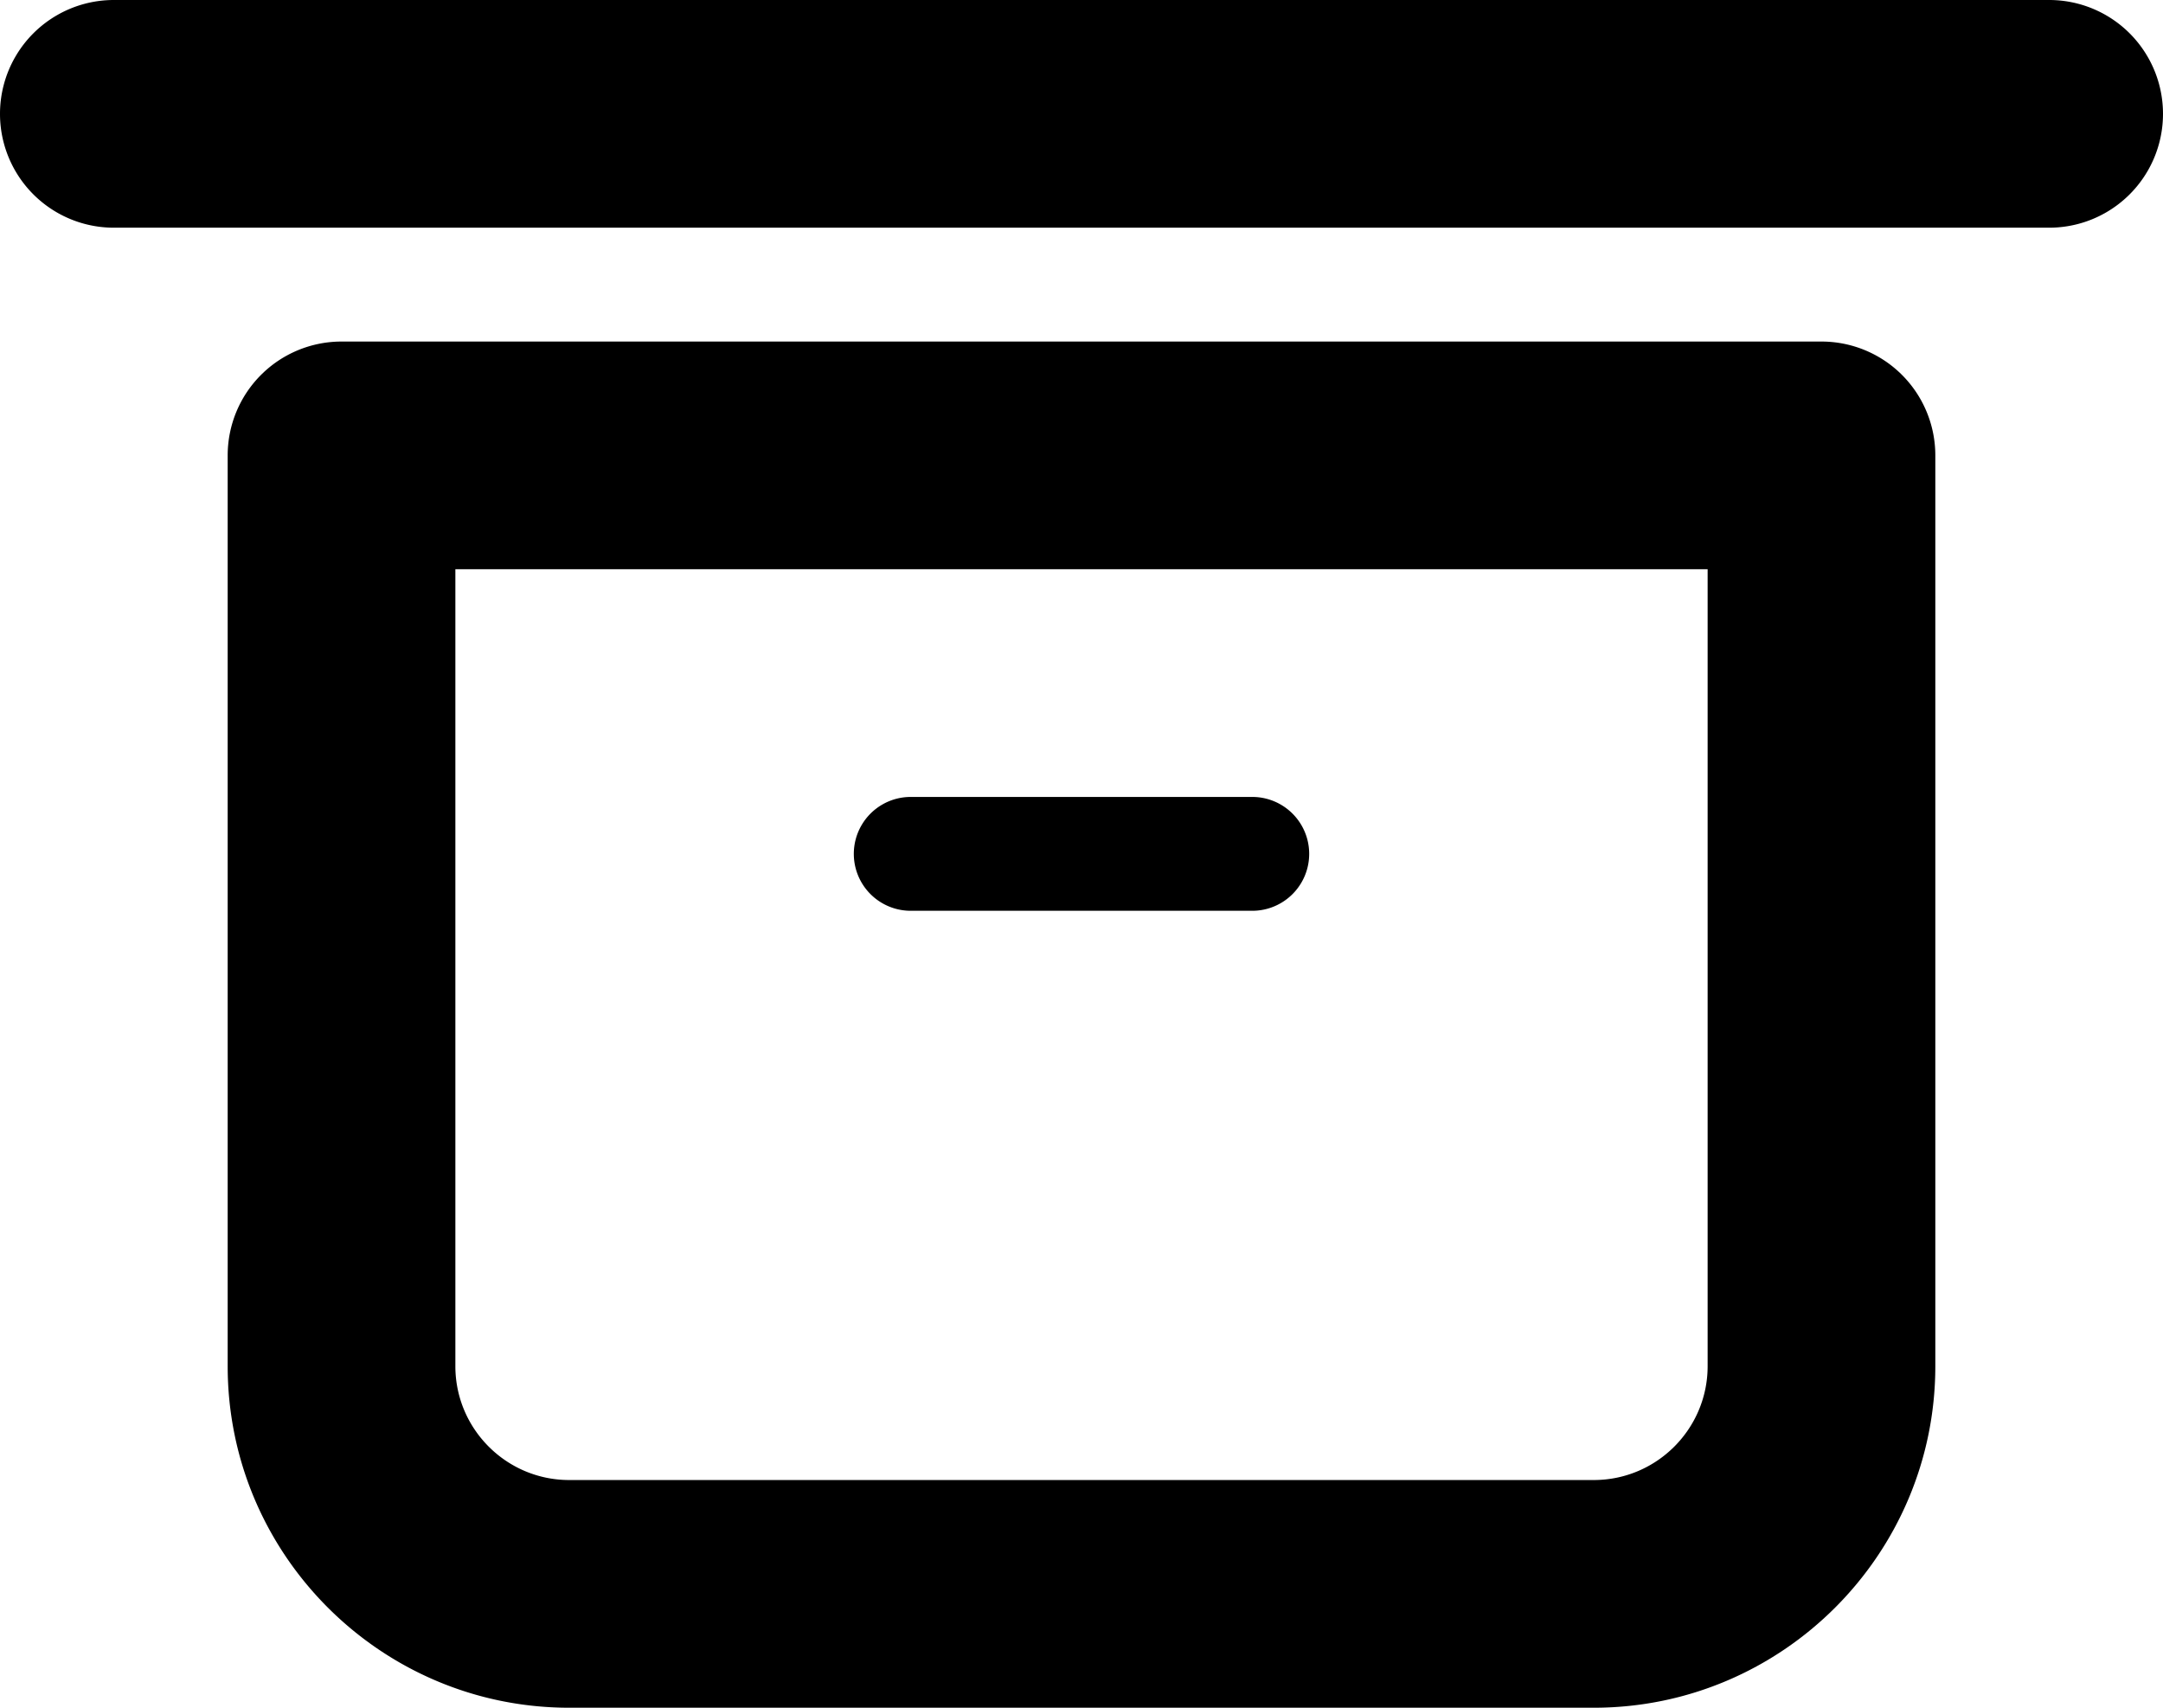 <svg xmlns="http://www.w3.org/2000/svg" version="1.2" viewBox="0 0 19 15"><path d="M11 7H8a.5.5 0 0 0 0 1h3a.5.5 0 0 0 0-1zm7-7H1a1 1 0 1 0 0 2h17a1 1 0 1 0 0-2zm-2 3H3a1 1 0 0 0-1 1v8c0 1.654 1.346 3 3 3h9c1.654 0 3-1.346 3-3V4a1 1 0 0 0-1-1zm-2 10H5c-.552 0-1-.449-1-1V5h11v7c0 .551-.448 1-1 1z"/></svg>
